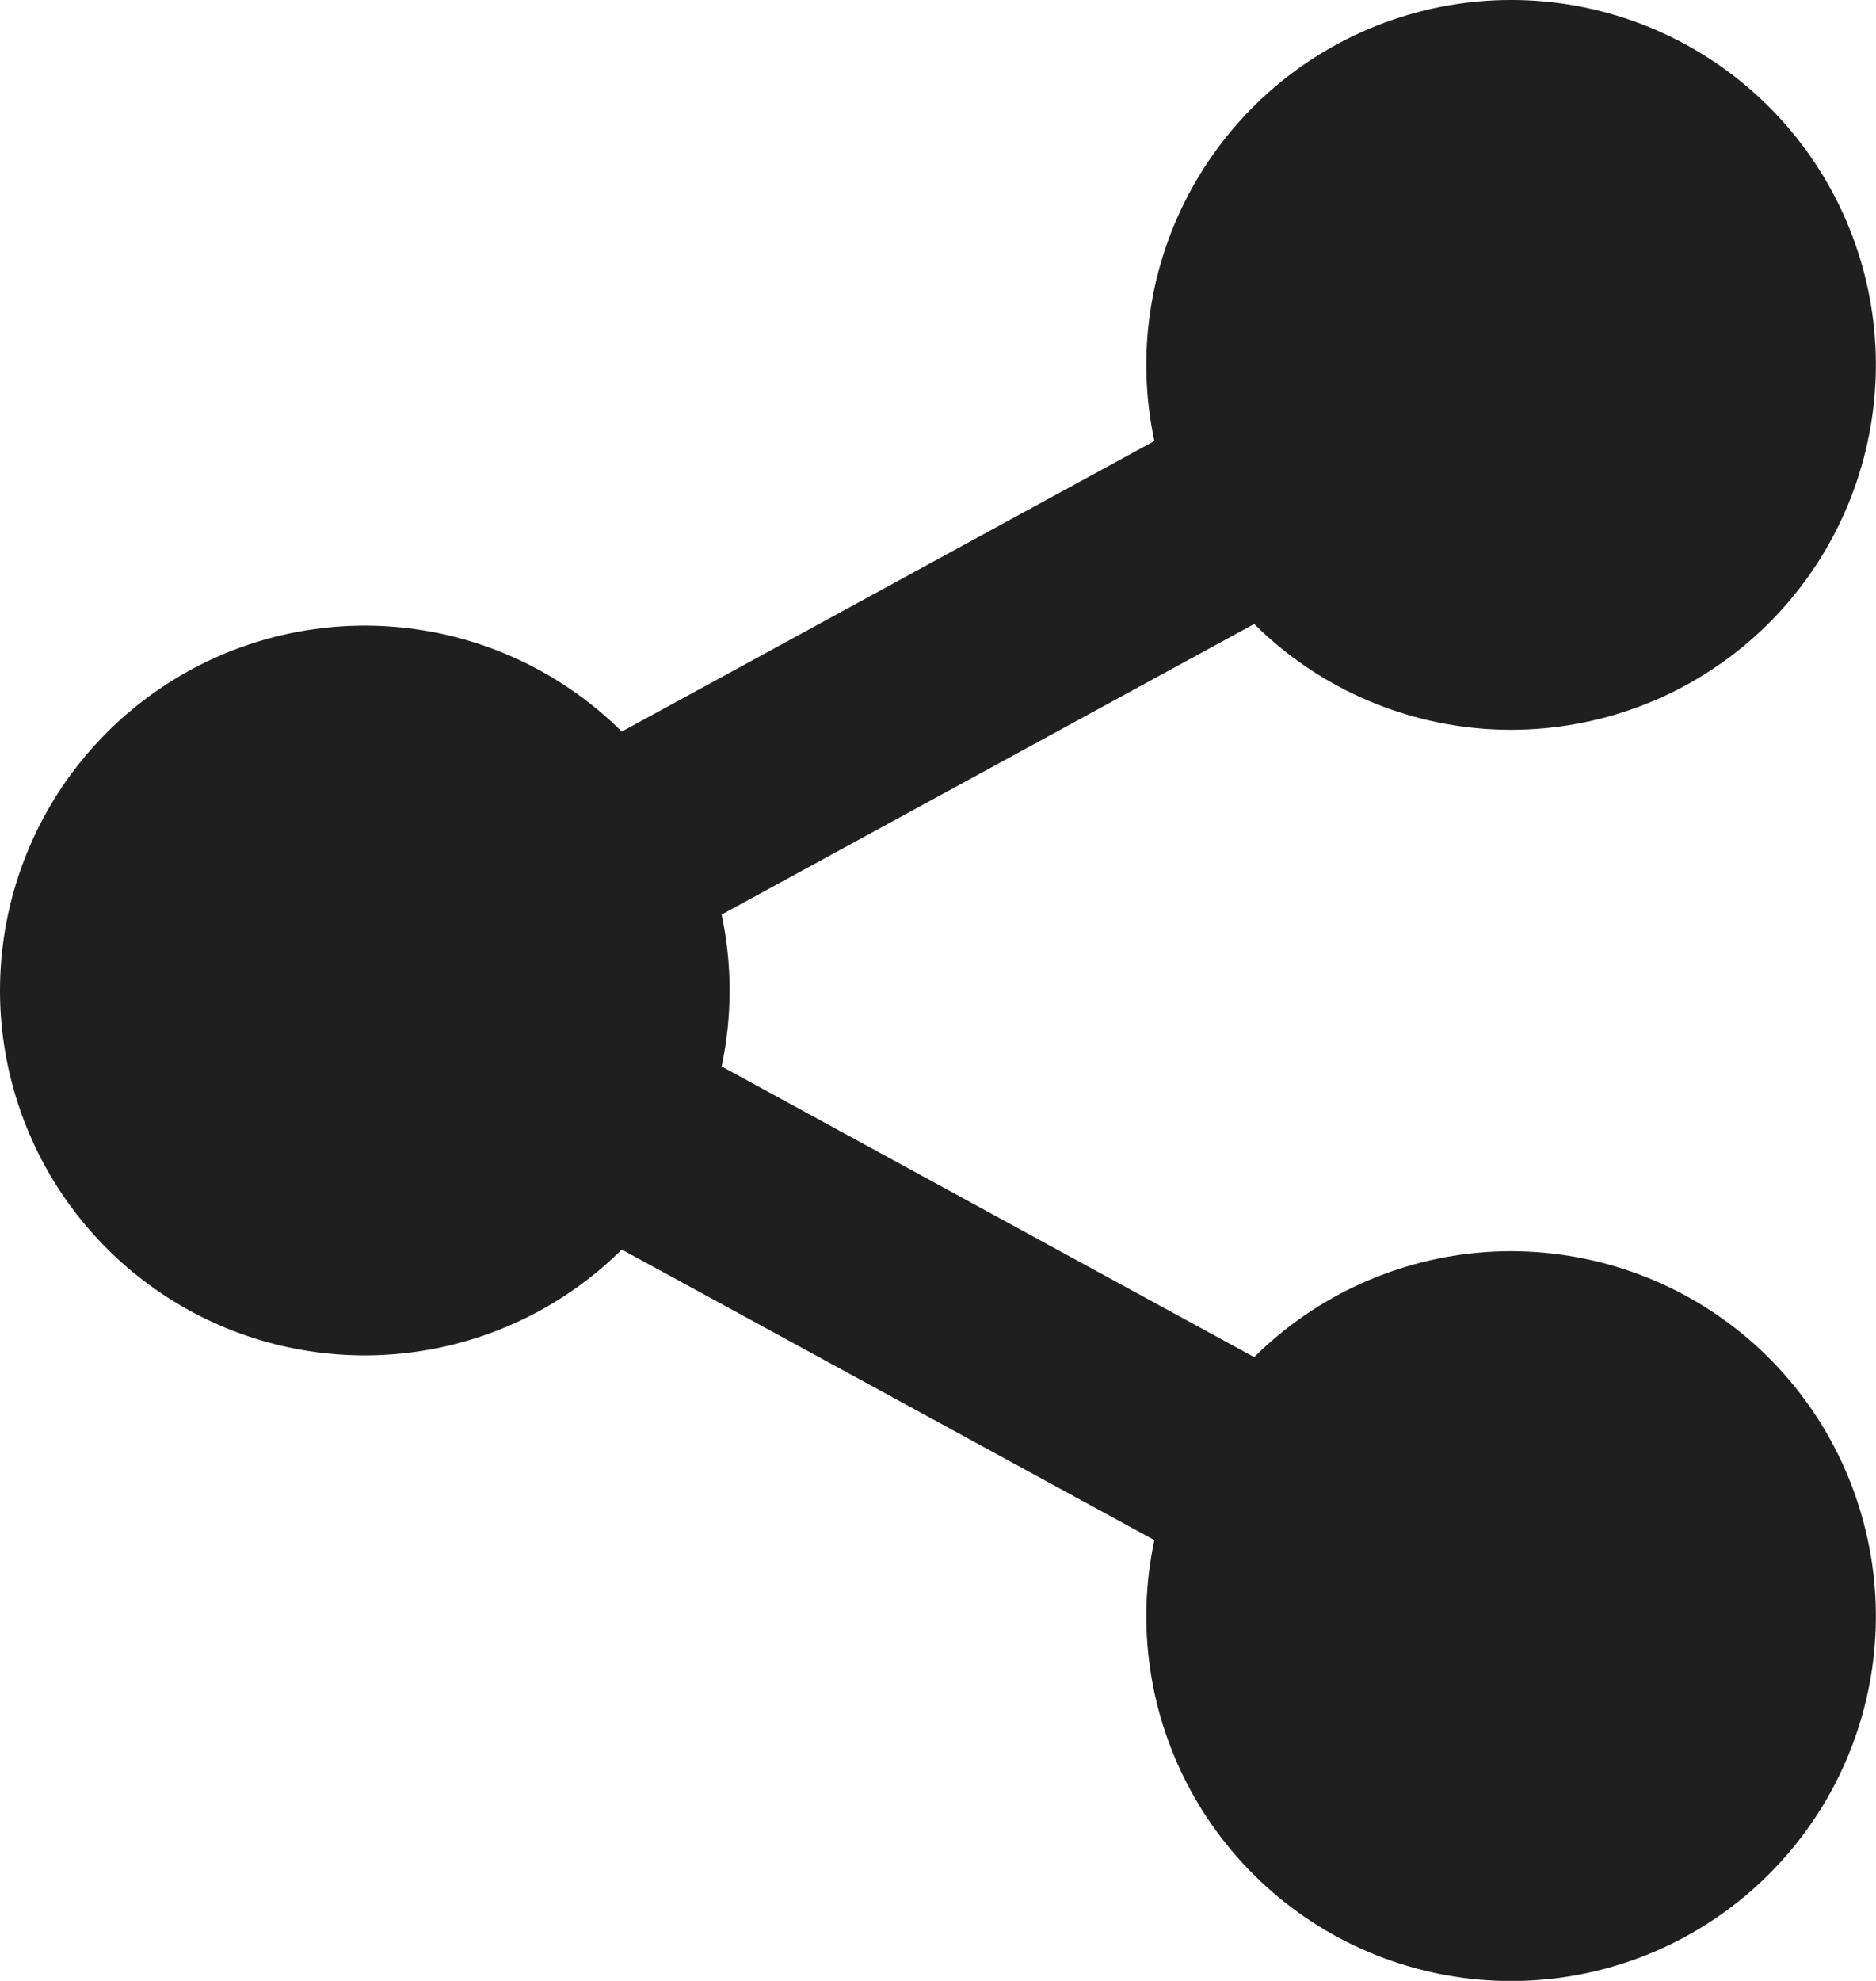 <svg width="18" height="19" viewBox="0 0 18 19" fill="none" xmlns="http://www.w3.org/2000/svg">
<path d="M11.076 14.772L5.966 11.985C5.475 12.472 4.852 12.802 4.173 12.935C3.495 13.068 2.793 12.997 2.155 12.732C1.517 12.466 0.972 12.017 0.588 11.442C0.205 10.867 0 10.192 0 9.501C0 8.809 0.205 8.134 0.588 7.559C0.972 6.984 1.517 6.535 2.155 6.269C2.793 6.004 3.495 5.933 4.173 6.066C4.852 6.199 5.475 6.53 5.966 7.017L11.076 4.23C10.9 3.407 11.027 2.549 11.432 1.813C11.838 1.076 12.495 0.51 13.283 0.218C14.071 -0.074 14.938 -0.073 15.726 0.222C16.513 0.517 17.168 1.085 17.571 1.823C17.974 2.561 18.098 3.419 17.919 4.241C17.741 5.063 17.274 5.793 16.602 6.298C15.93 6.803 15.098 7.049 14.259 6.992C13.421 6.934 12.63 6.577 12.034 5.985L6.924 8.772C7.026 9.252 7.026 9.748 6.924 10.229L12.034 13.017C12.63 12.425 13.421 12.067 14.259 12.009C15.098 11.952 15.93 12.198 16.602 12.703C17.274 13.208 17.741 13.939 17.919 14.76C18.098 15.582 17.974 16.44 17.571 17.178C17.168 17.916 16.513 18.484 15.726 18.779C14.938 19.074 14.071 19.075 13.283 18.783C12.495 18.491 11.838 17.925 11.432 17.188C11.027 16.452 10.9 15.594 11.076 14.772Z" fill="#1F1F1F"/>
</svg>

